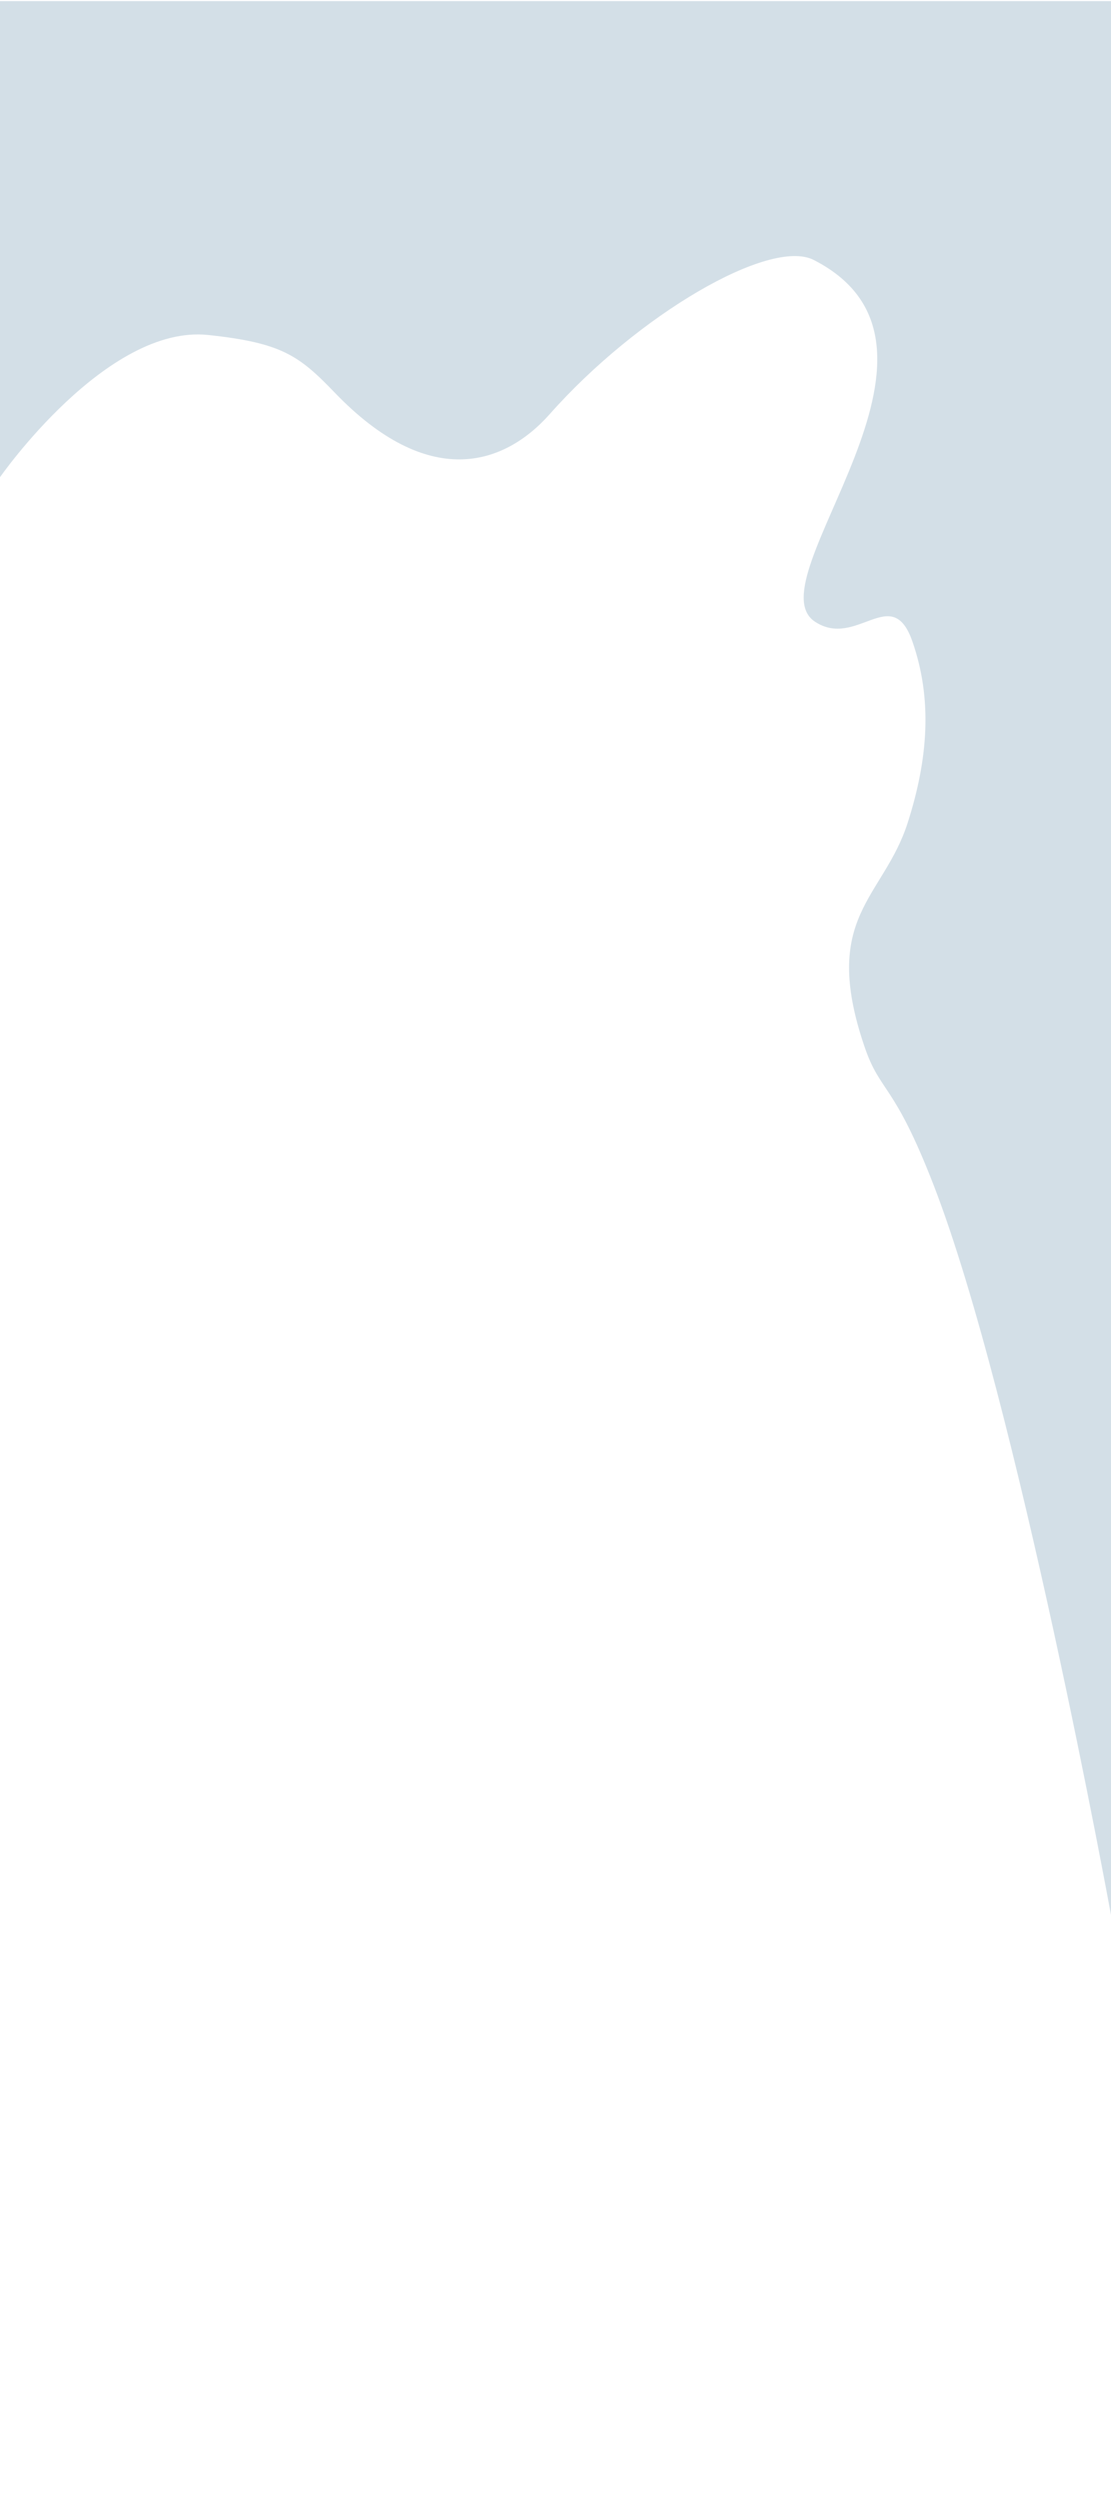 <?xml version="1.0" encoding="UTF-8" standalone="no"?><!DOCTYPE svg PUBLIC "-//W3C//DTD SVG 1.1//EN" "http://www.w3.org/Graphics/SVG/1.1/DTD/svg11.dtd"><svg width="100%" height="100%" viewBox="0 0 2000 4500" version="1.1" xmlns="http://www.w3.org/2000/svg" xmlns:xlink="http://www.w3.org/1999/xlink" xml:space="preserve" xmlns:serif="http://www.serif.com/" style="fill-rule:evenodd;clip-rule:evenodd;stroke-linejoin:round;stroke-miterlimit:2;"><g><path id="_8" serif:id="8" d="M0,859c0,0 191.841,-275.614 375,-256c131.633,14.096 163.042,36.557 227.538,103.686c168.313,175.182 303.852,132.69 387.462,38.314c157.187,-177.426 395.531,-317.671 475,-277c305.712,156.457 -111.848,575.664 2,651c74.954,49.599 138.423,-70.278 175.347,35.273c36.293,103.747 28.71,211.08 -8.347,326.727c-43.734,136.484 -157.815,168 -77.735,403c28.79,84.488 52.285,62.826 124.735,250c149.748,386.875 319,1313 319,1313l0,-2737.79l0,-707.209l-2000,0l0,857Z" style="fill:#245f8a;fill-opacity:0.2;"/></g></svg>
